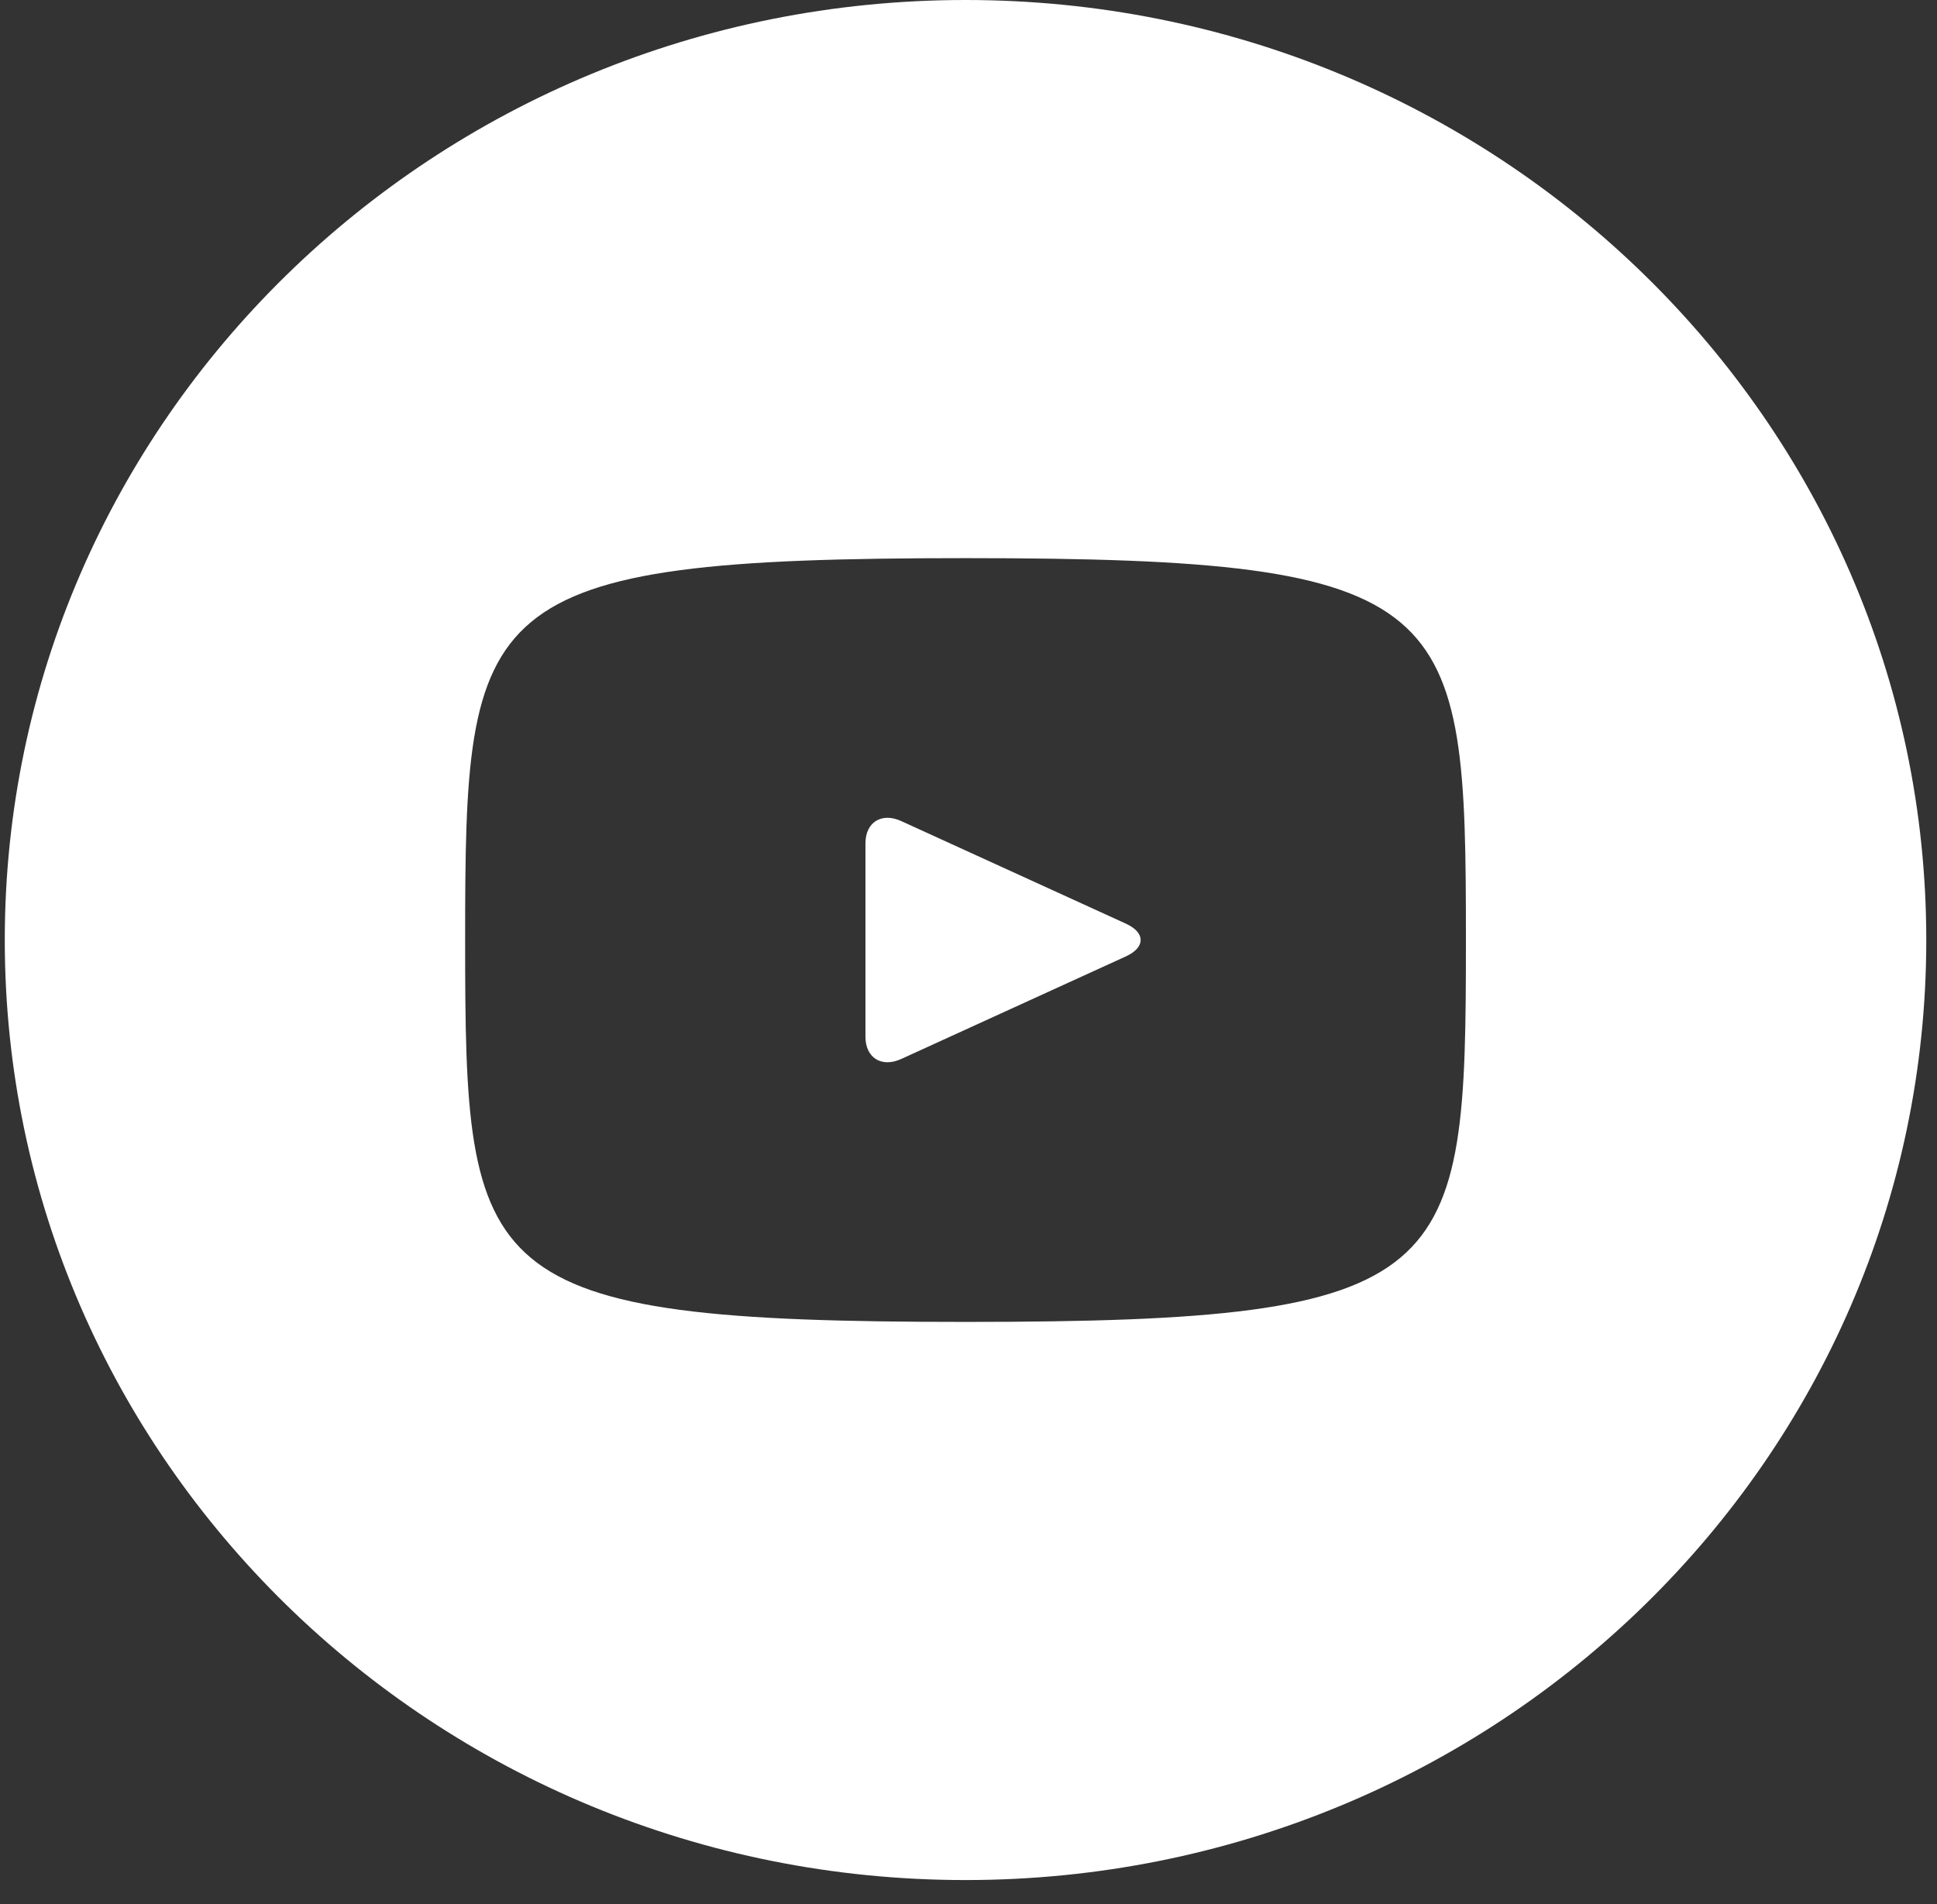 <svg width="60" height="59" viewBox="0 0 60 59" fill="none" xmlns="http://www.w3.org/2000/svg">
<rect x="0" y="0" width="60" height="59" fill="#333333" stroke="none"/>
<path d="M34.878 28.619L27.915 25.439C27.308 25.163 26.808 25.472 26.808 26.131V32.12C26.808 32.778 27.308 33.087 27.915 32.811L34.875 29.632C35.485 29.353 35.485 28.898 34.878 28.619ZM29.908 0C13.472 0 0.148 13.04 0.148 29.125C0.148 45.211 13.472 58.25 29.908 58.25C46.345 58.25 59.668 45.211 59.668 29.125C59.668 13.04 46.345 0 29.908 0ZM29.908 40.957C14.675 40.957 14.408 39.613 14.408 29.125C14.408 18.637 14.675 17.293 29.908 17.293C45.142 17.293 45.408 18.637 45.408 29.125C45.408 39.613 45.142 40.957 29.908 40.957Z" fill="white"/>
</svg>

